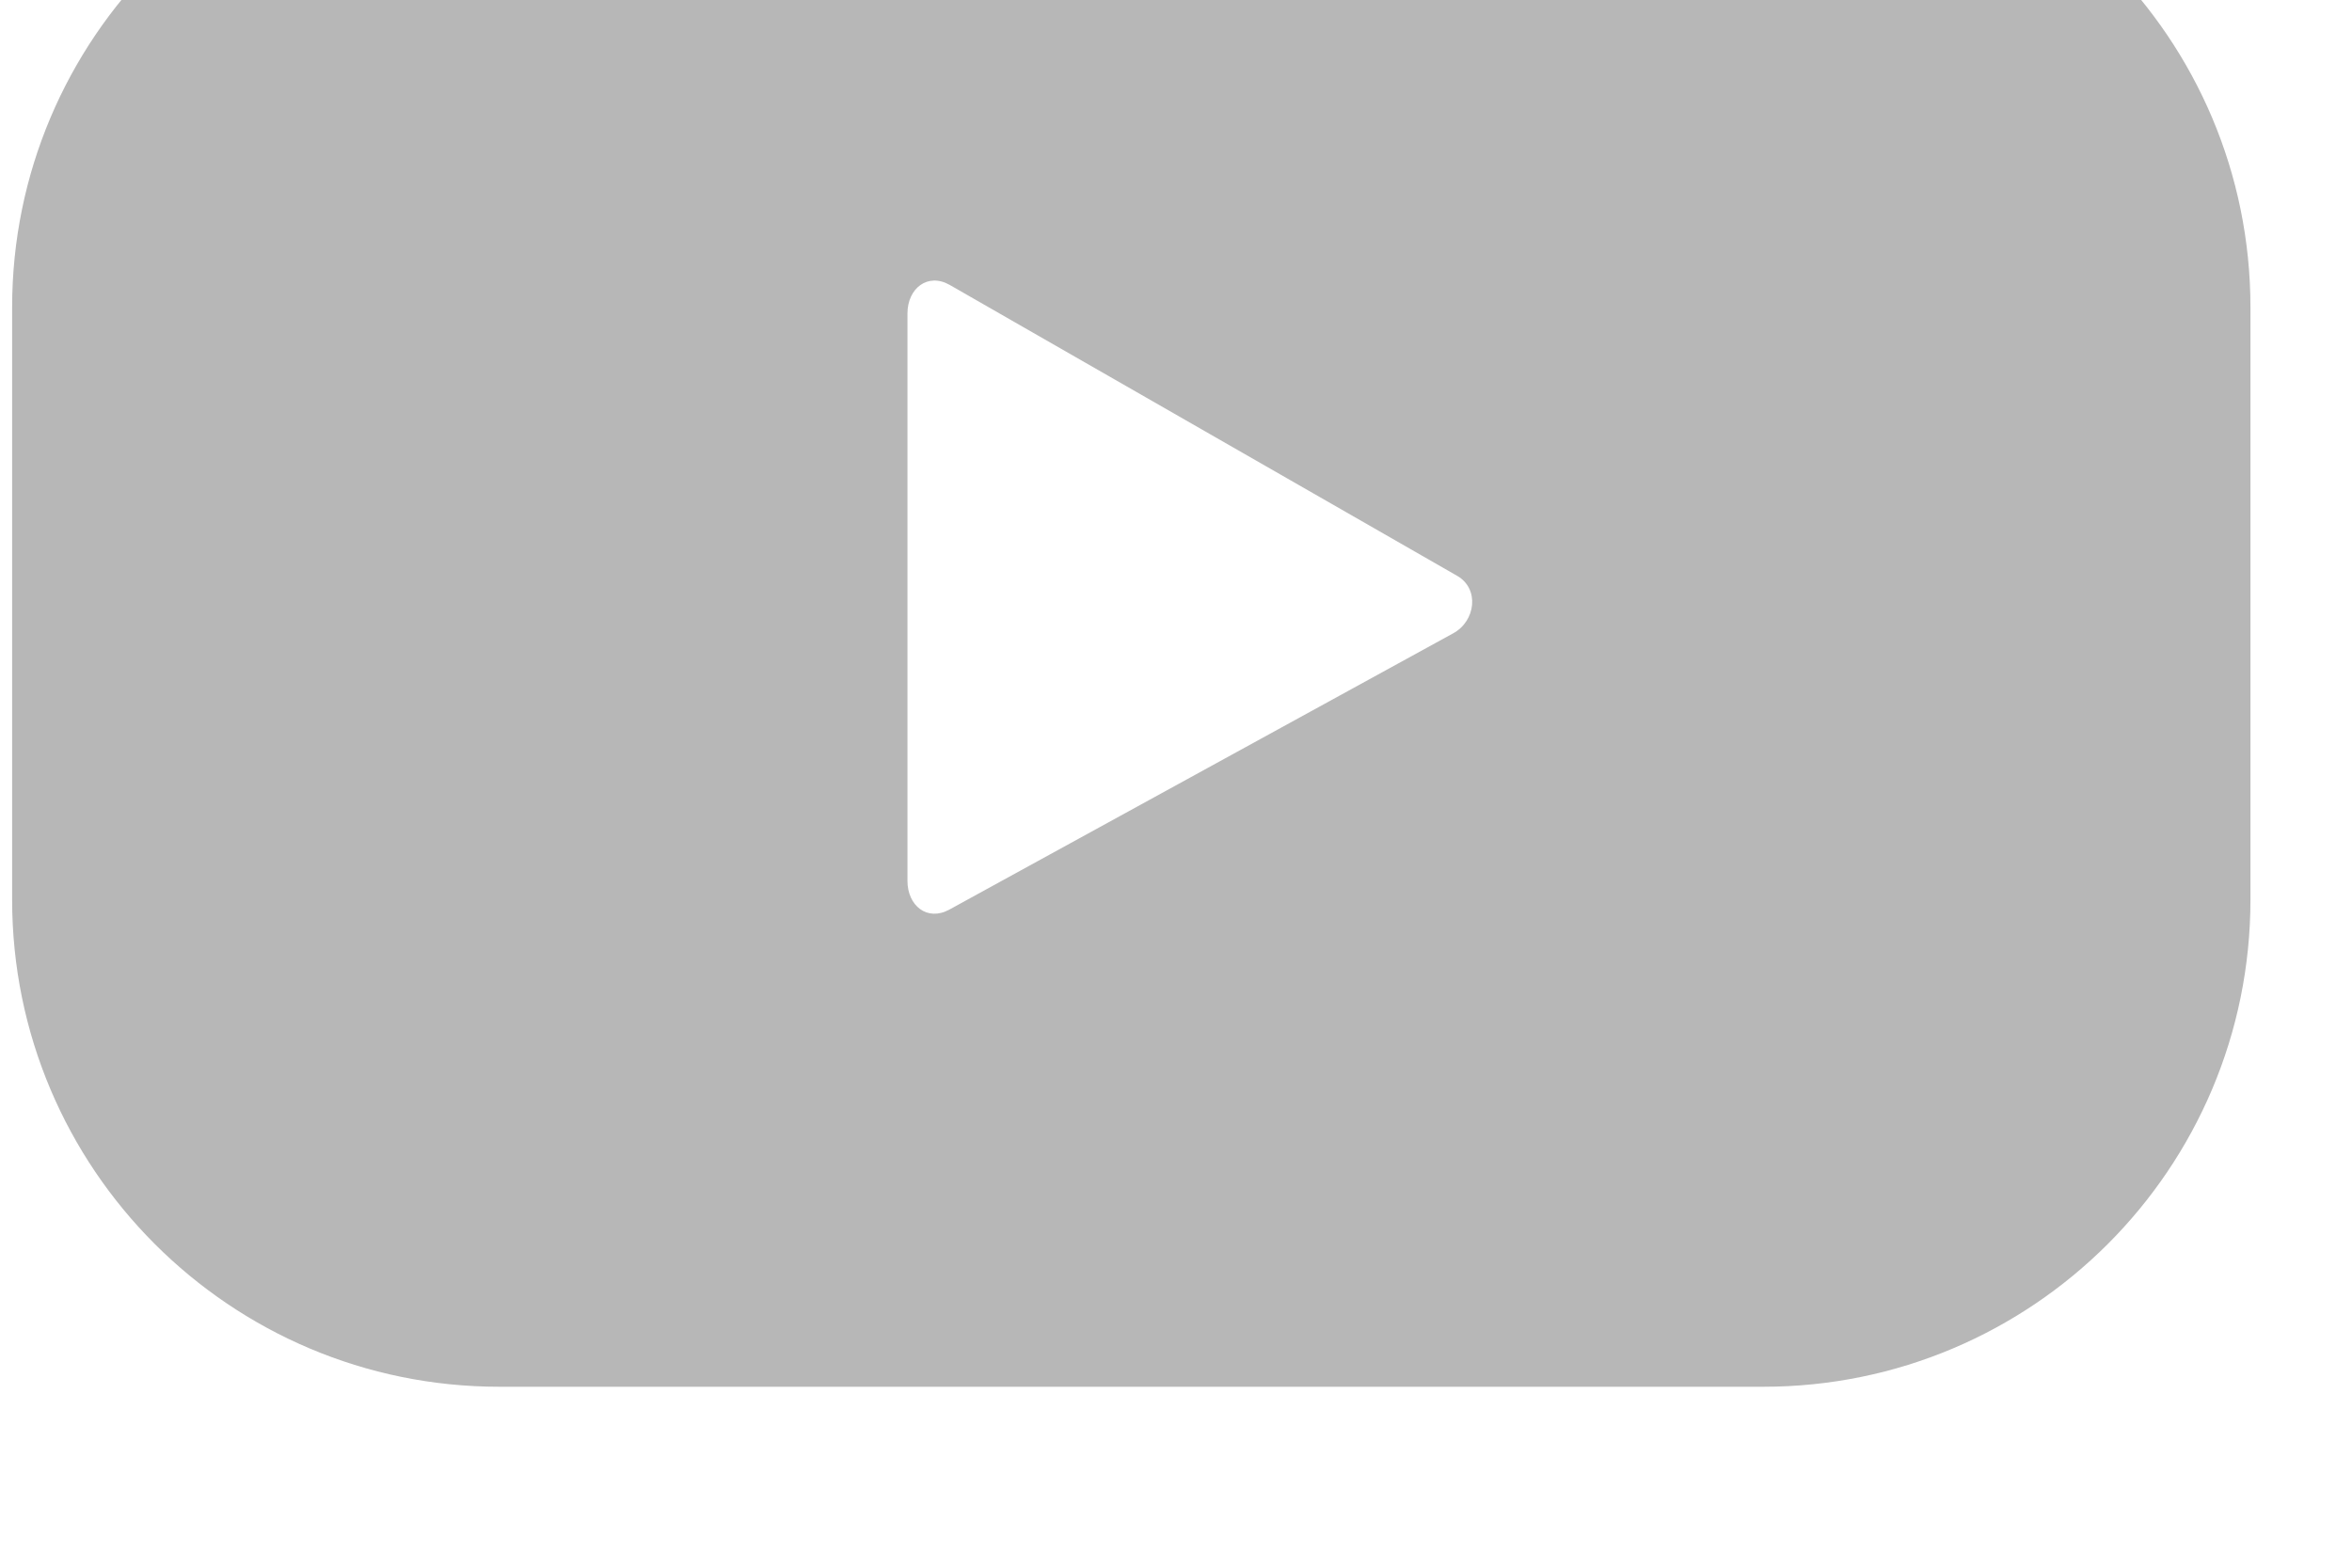 <?xml version="1.0" encoding="UTF-8" standalone="no"?>
<!DOCTYPE svg PUBLIC "-//W3C//DTD SVG 1.1//EN" "http://www.w3.org/Graphics/SVG/1.1/DTD/svg11.dtd">
<svg width="100%" height="100%" viewBox="0 0 15 10" version="1.1" xmlns="http://www.w3.org/2000/svg" xmlns:xlink="http://www.w3.org/1999/xlink" xml:space="preserve" xmlns:serif="http://www.serif.com/" style="fill-rule:evenodd;clip-rule:evenodd;stroke-linejoin:round;stroke-miterlimit:2;">
    <g transform="matrix(1,0,0,1,-984.61,-931.48)">
        <g transform="matrix(0.571,0,0,0.571,1087.73,-601.317)">
            <g transform="matrix(0.5,0,0,0.5,-505.483,2512.91)">
                <path d="M682.235,357.147L670.976,363.322C670.486,363.586 670.046,363.232 670.046,362.676L670.046,350.001C670.046,349.437 670.5,349.083 670.99,349.362L682.326,355.862C682.827,356.148 682.742,356.872 682.235,357.147ZM700.046,349.865C700.046,343.853 695.173,338.98 689.162,338.98L660.931,338.98C654.919,338.98 650.046,343.853 650.046,349.865L650.046,363.095C650.046,369.107 654.919,373.98 660.931,373.98L689.162,373.98C695.173,373.98 700.046,369.107 700.046,363.095L700.046,349.865Z" style="fill:rgb(183,183,183);fill-rule:nonzero;"/>
            </g>
        </g>
    </g>
</svg>
